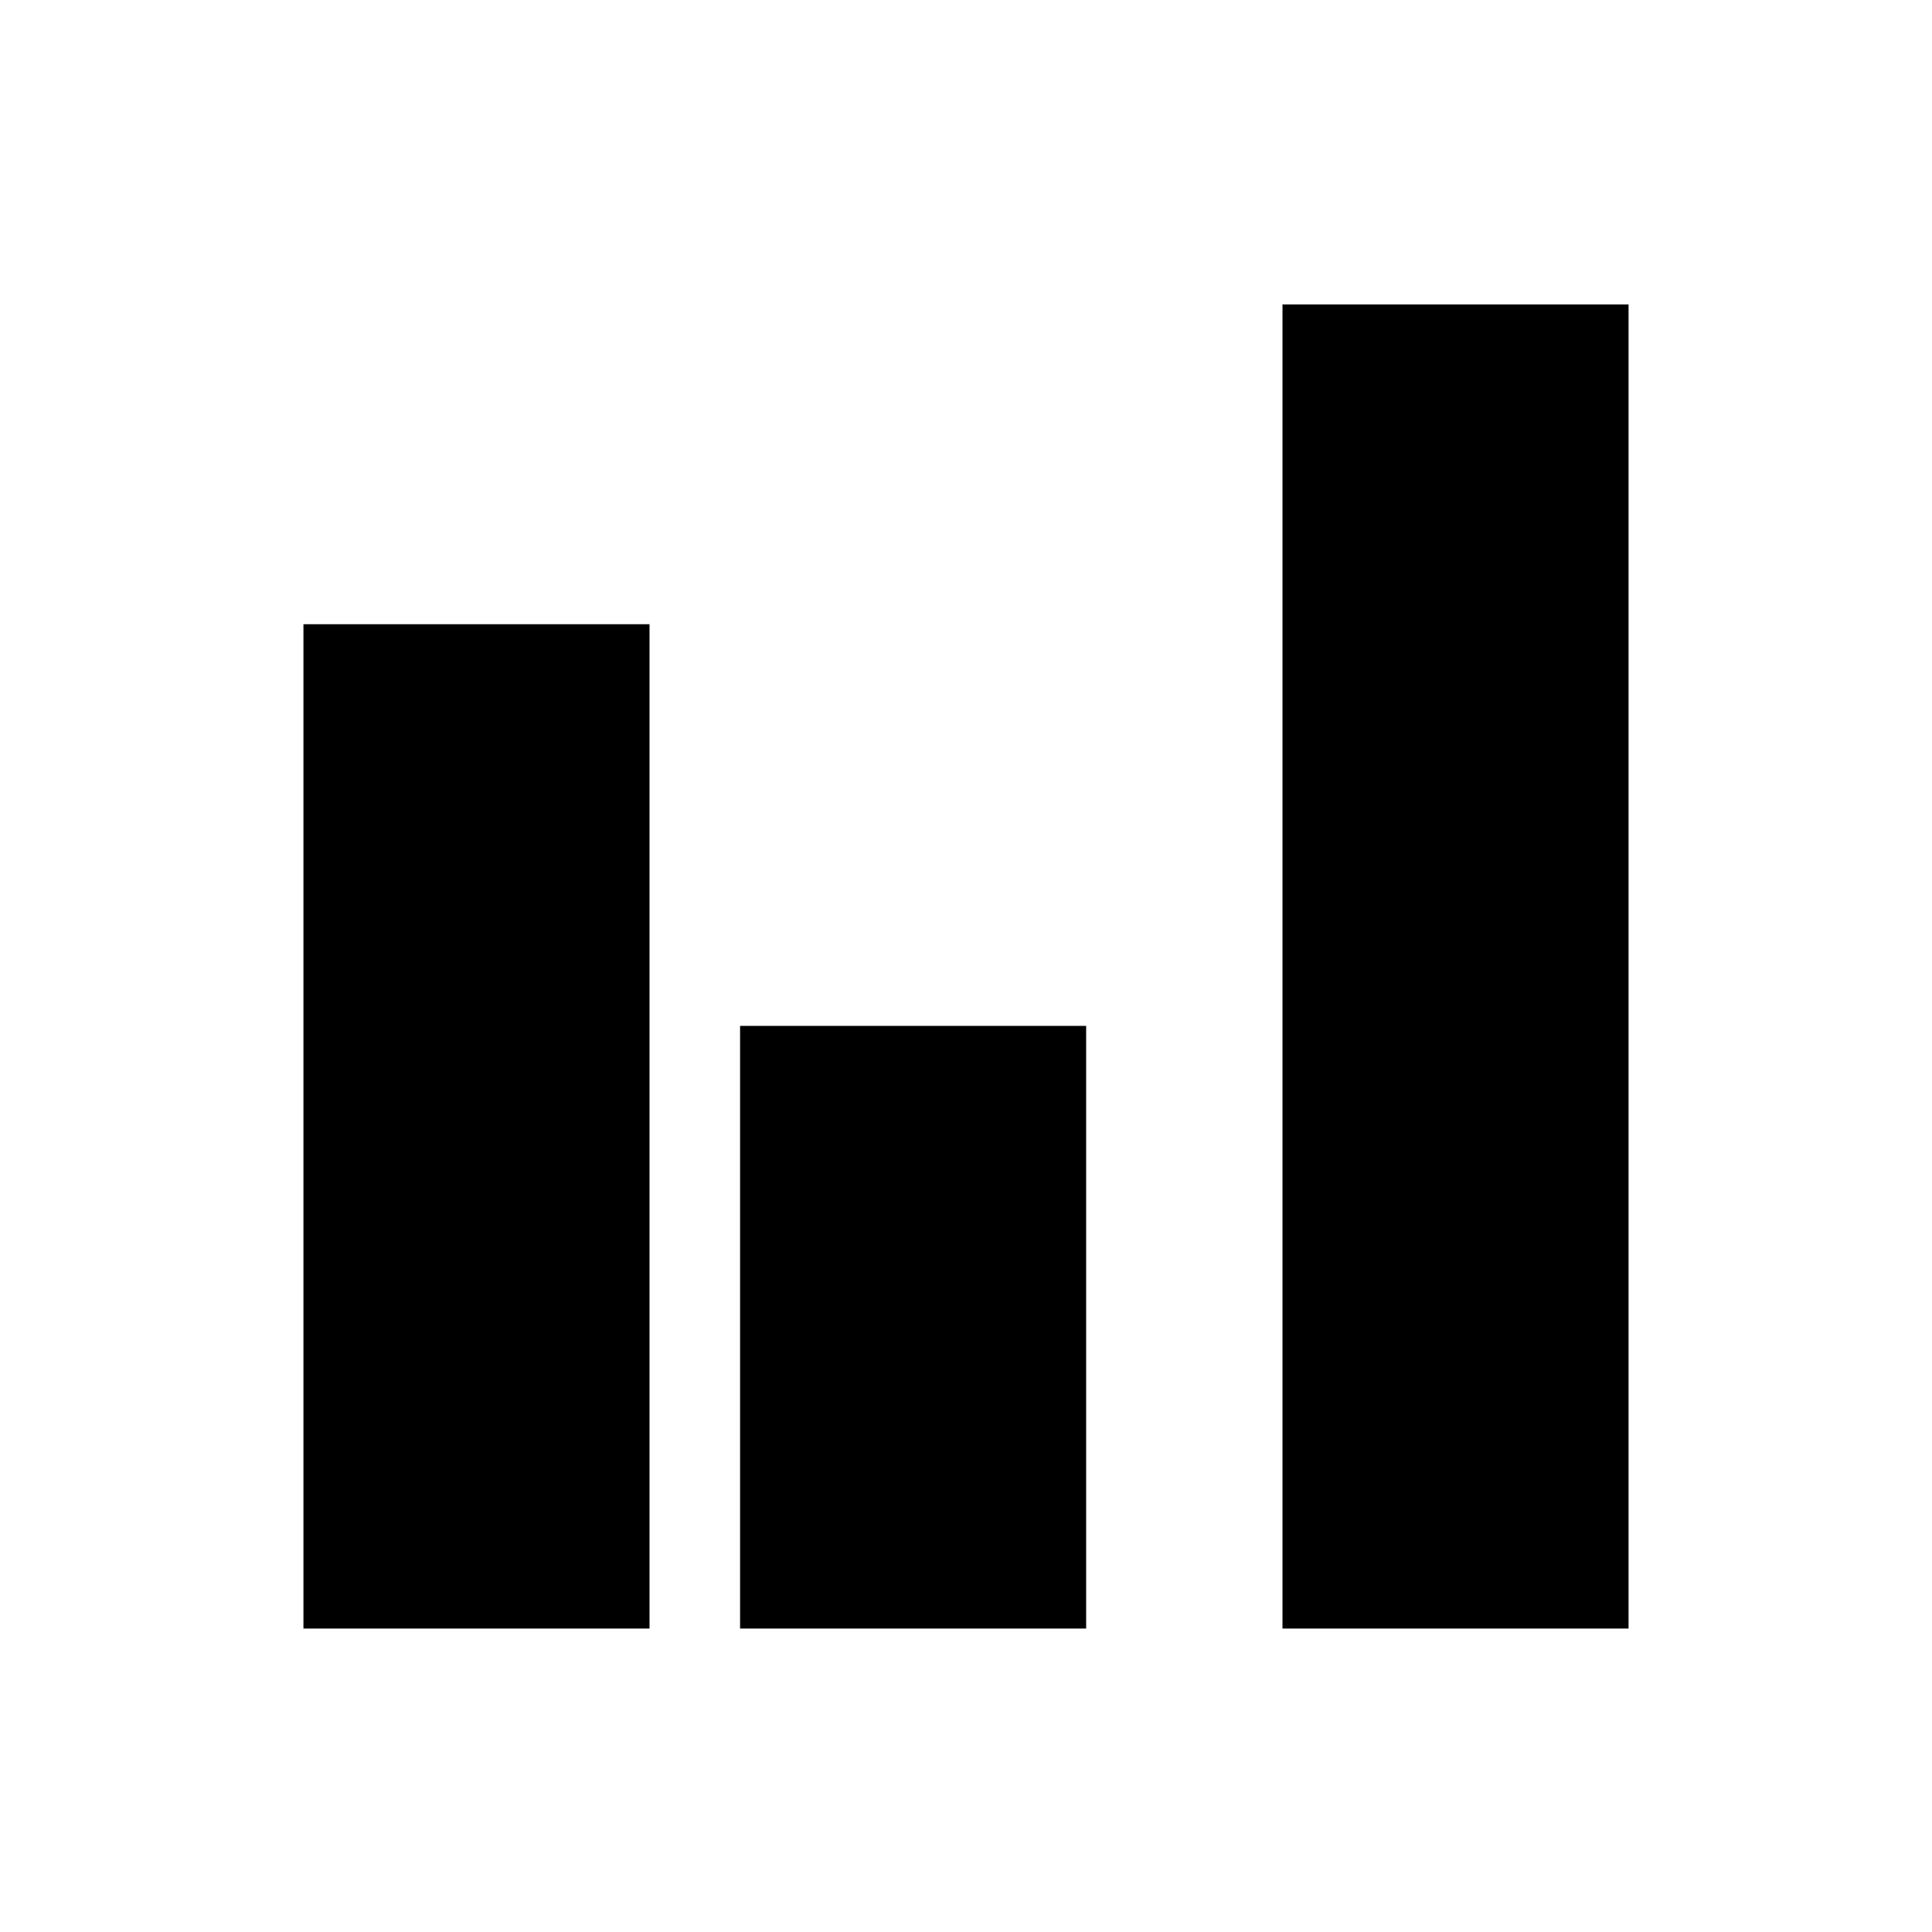 <svg xmlns="http://www.w3.org/2000/svg" height="24" viewBox="0 -960 960 960" width="24"><path d="M150.78-150.78v-499.05h171.96v499.05H150.78Zm216.96 0v-299.46H539.7v299.46H367.74Zm269.52 0v-657.94h171.96v657.94H637.26Z"/></svg>